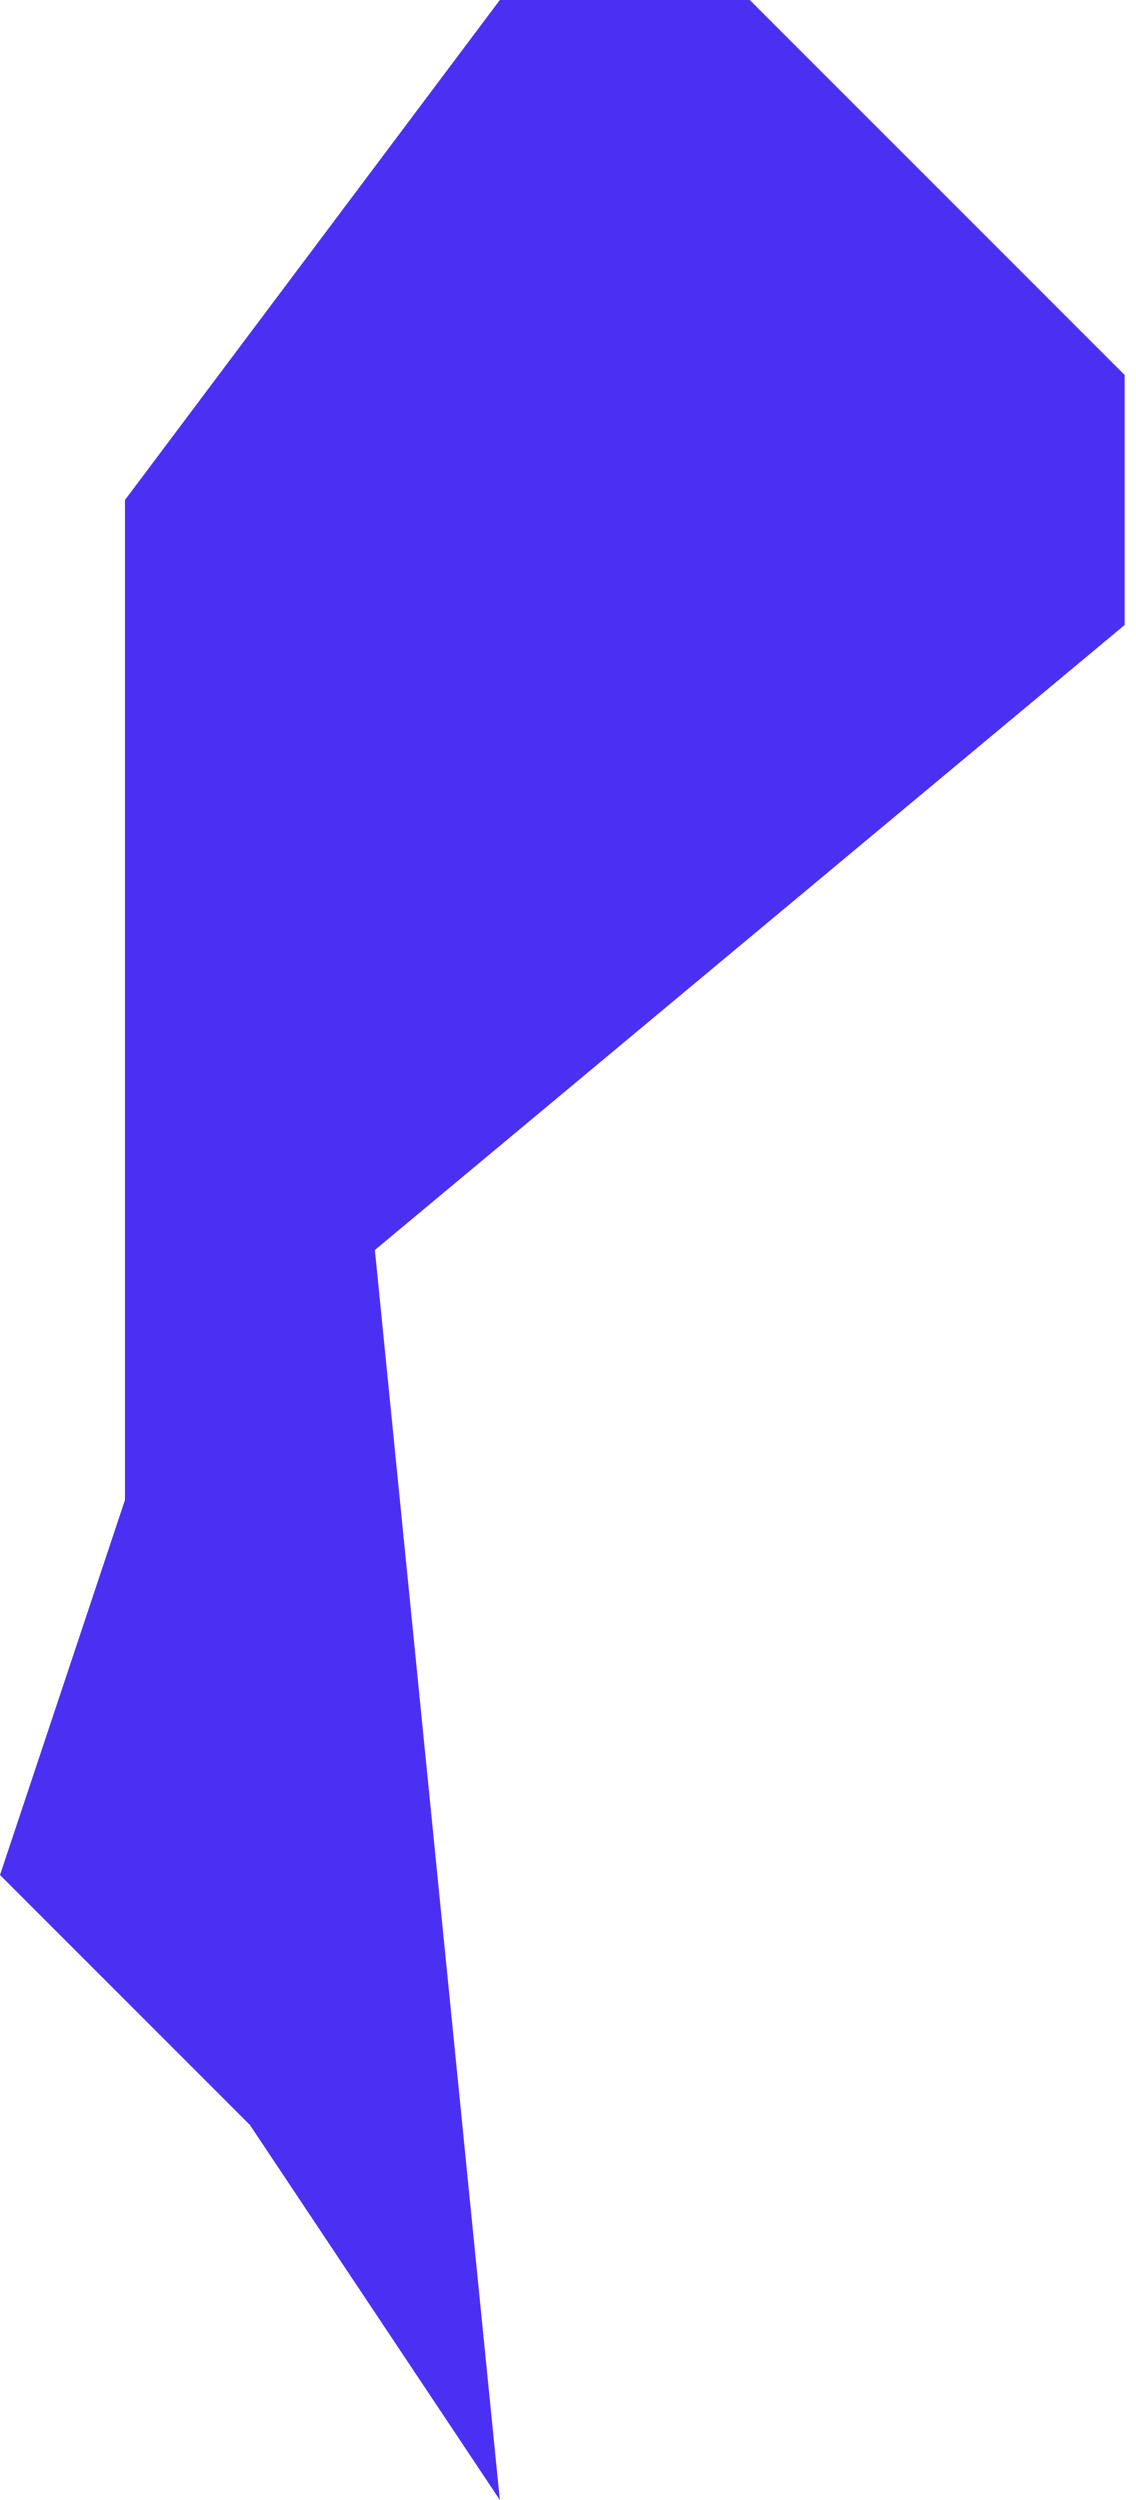 <svg width="5" height="11" viewBox="0 0 5 11" fill="none" xmlns="http://www.w3.org/2000/svg">
<path d="M1.65 5.5L4.95 2.75V1.65L3.3 0H2.2L0.55 2.2V4.4V6.6L0 8.25L1.1 9.35L2.2 11L1.65 5.5Z" fill="#4B30F4"/>
</svg>
